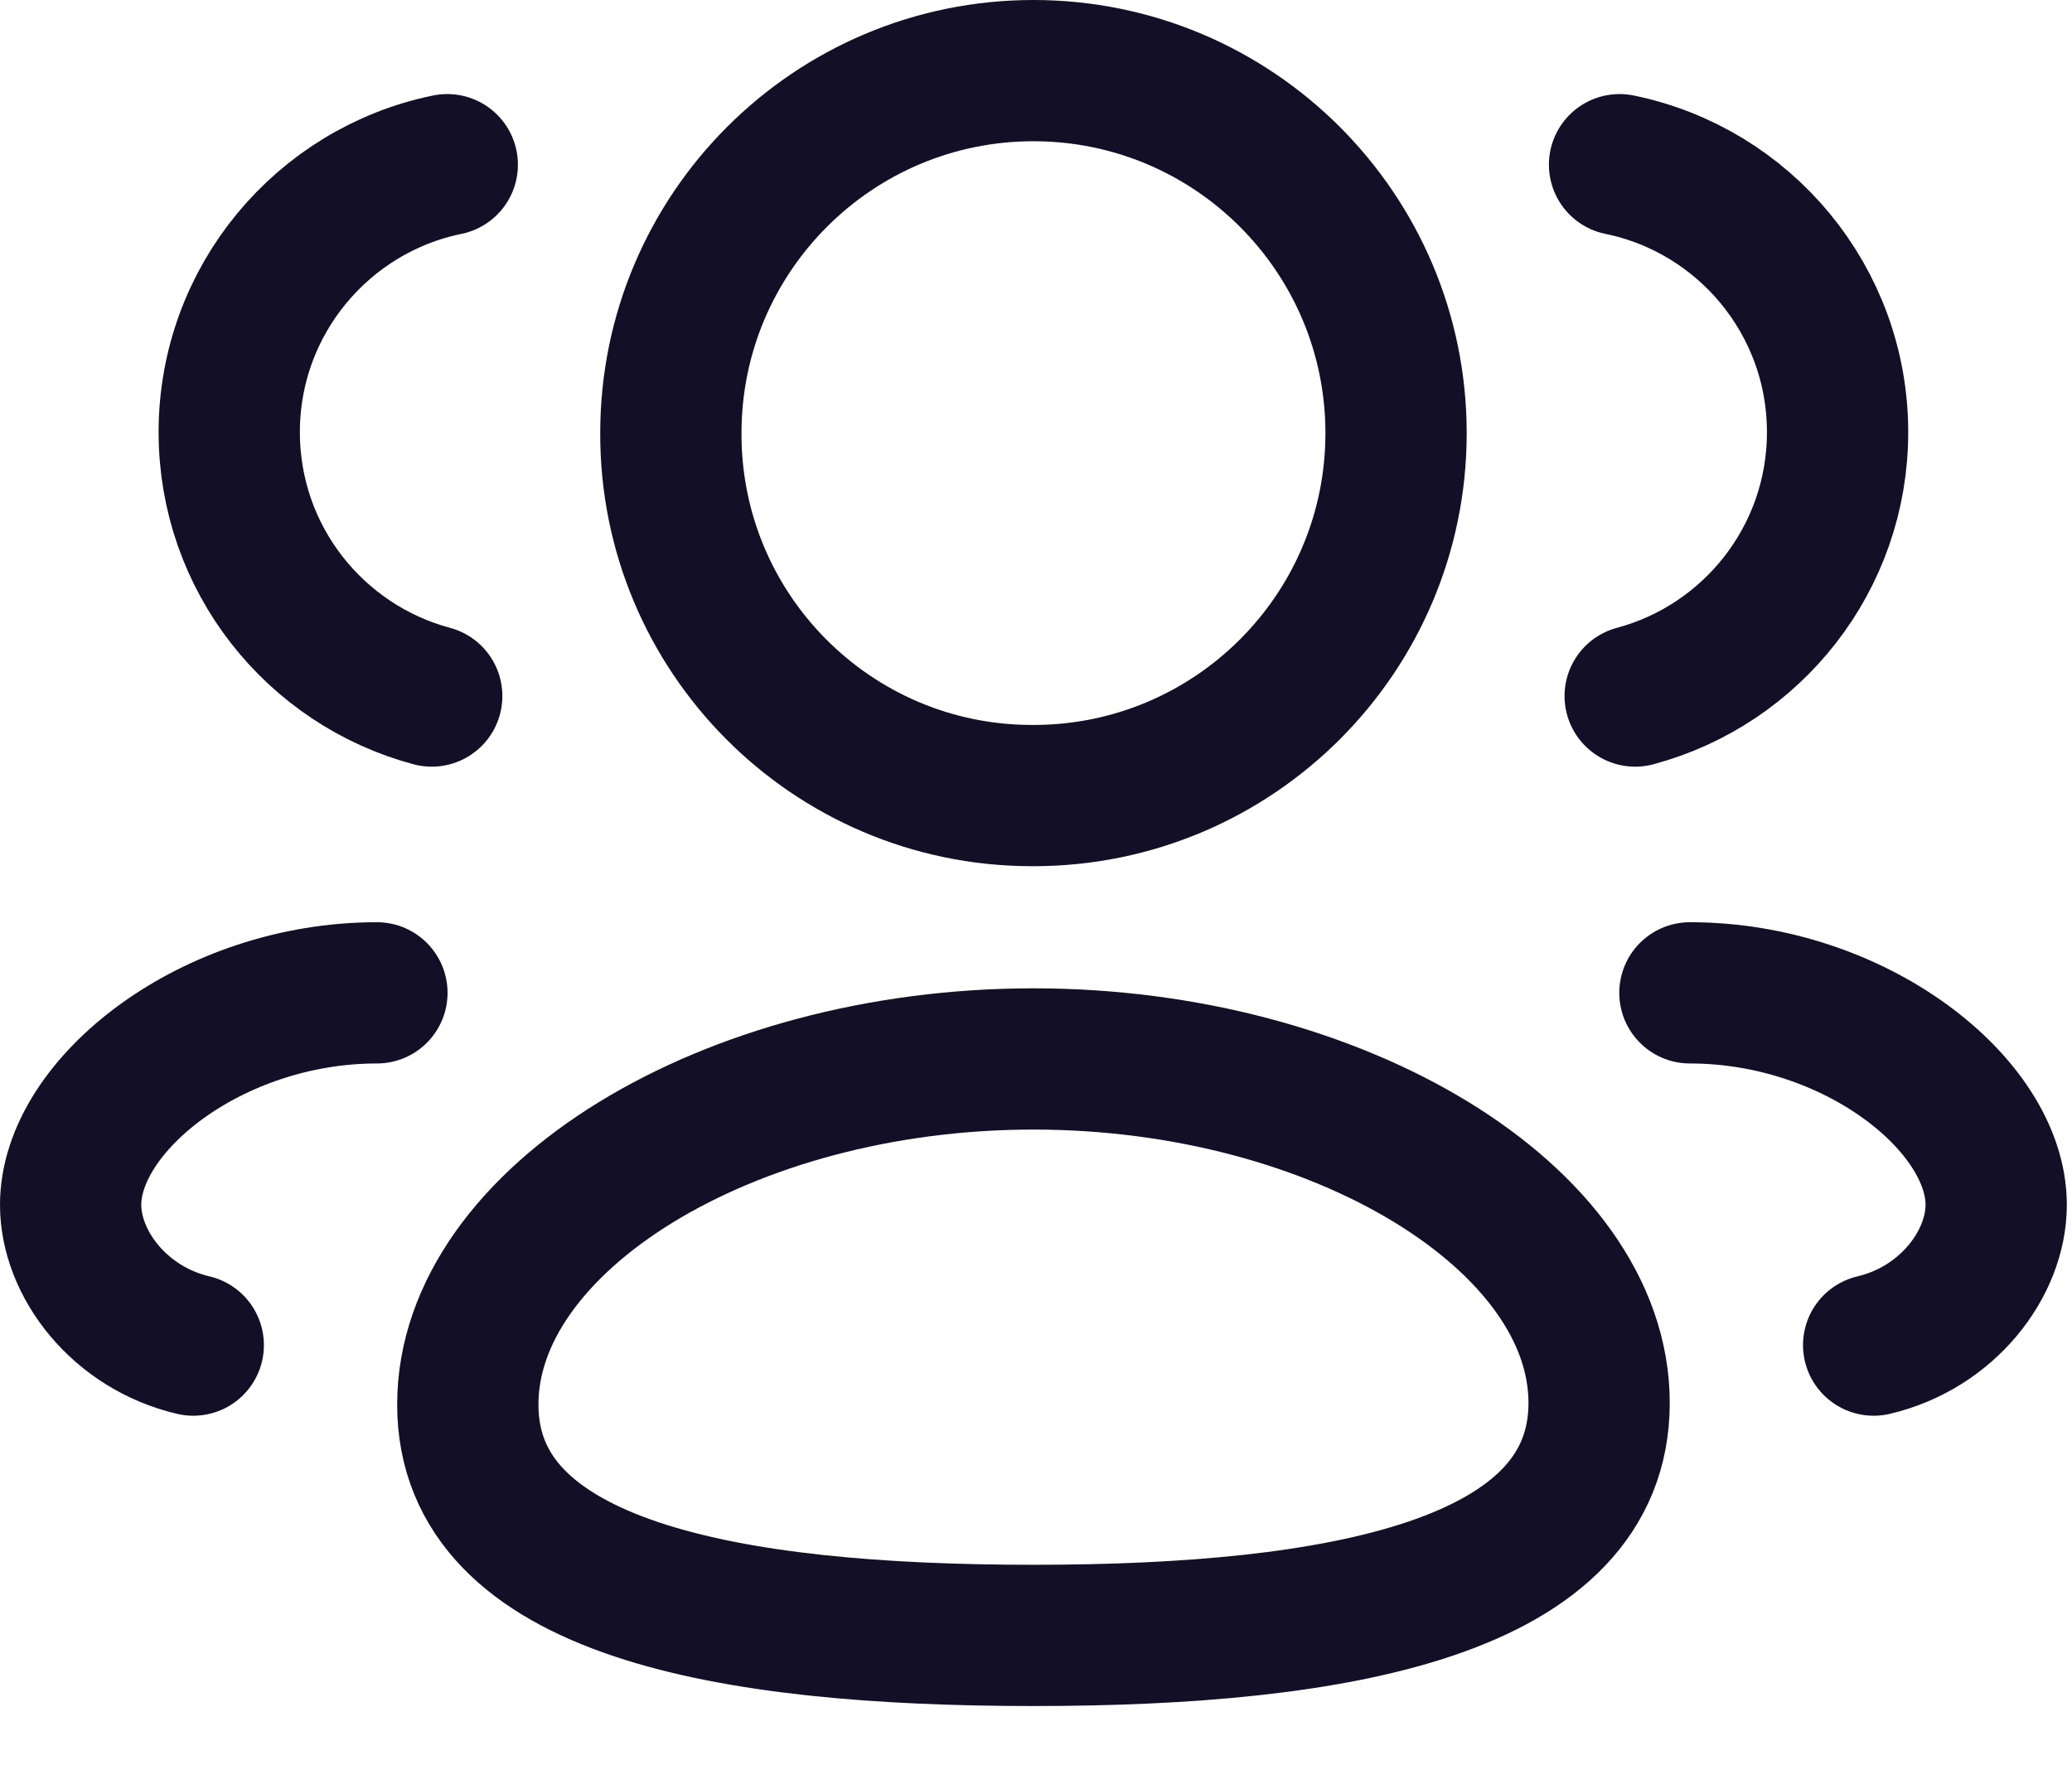 <svg width="22" height="19" viewBox="0 0 22 19" fill="none" xmlns="http://www.w3.org/2000/svg">
<path fill-rule="evenodd" clip-rule="evenodd" d="M10.973 17.368C7.734 17.368 4.967 16.878 4.967 14.916C4.967 12.954 7.716 11.246 10.973 11.246C14.212 11.246 16.979 12.938 16.979 14.899C16.979 16.86 14.23 17.368 10.973 17.368Z" stroke="#130F26" stroke-width="1.5" stroke-linecap="round" stroke-linejoin="round"/>
<path fill-rule="evenodd" clip-rule="evenodd" d="M10.973 8.449C13.099 8.449 14.823 6.726 14.823 4.6C14.823 2.474 13.099 0.75 10.973 0.75C8.847 0.75 7.123 2.474 7.123 4.6C7.117 6.718 8.827 8.442 10.946 8.449H10.973Z" stroke="#130F26" stroke-width="1.5" stroke-linecap="round" stroke-linejoin="round"/>
<path d="M17.362 7.392C18.599 7.061 19.511 5.933 19.511 4.59C19.511 3.189 18.518 2.019 17.196 1.749" stroke="#130F26" stroke-width="1.5" stroke-linecap="round" stroke-linejoin="round"/>
<path d="M17.943 10.544C19.697 10.544 21.195 11.733 21.195 12.795C21.195 13.42 20.678 14.101 19.894 14.285" stroke="#130F26" stroke-width="1.5" stroke-linecap="round" stroke-linejoin="round"/>
<path d="M4.584 7.392C3.346 7.061 2.434 5.933 2.434 4.59C2.434 3.189 3.428 2.019 4.749 1.749" stroke="#130F26" stroke-width="1.5" stroke-linecap="round" stroke-linejoin="round"/>
<path d="M4.002 10.544C2.248 10.544 0.75 11.733 0.75 12.795C0.75 13.42 1.267 14.101 2.052 14.285" stroke="#130F26" stroke-width="1.5" stroke-linecap="round" stroke-linejoin="round"/>
</svg>
